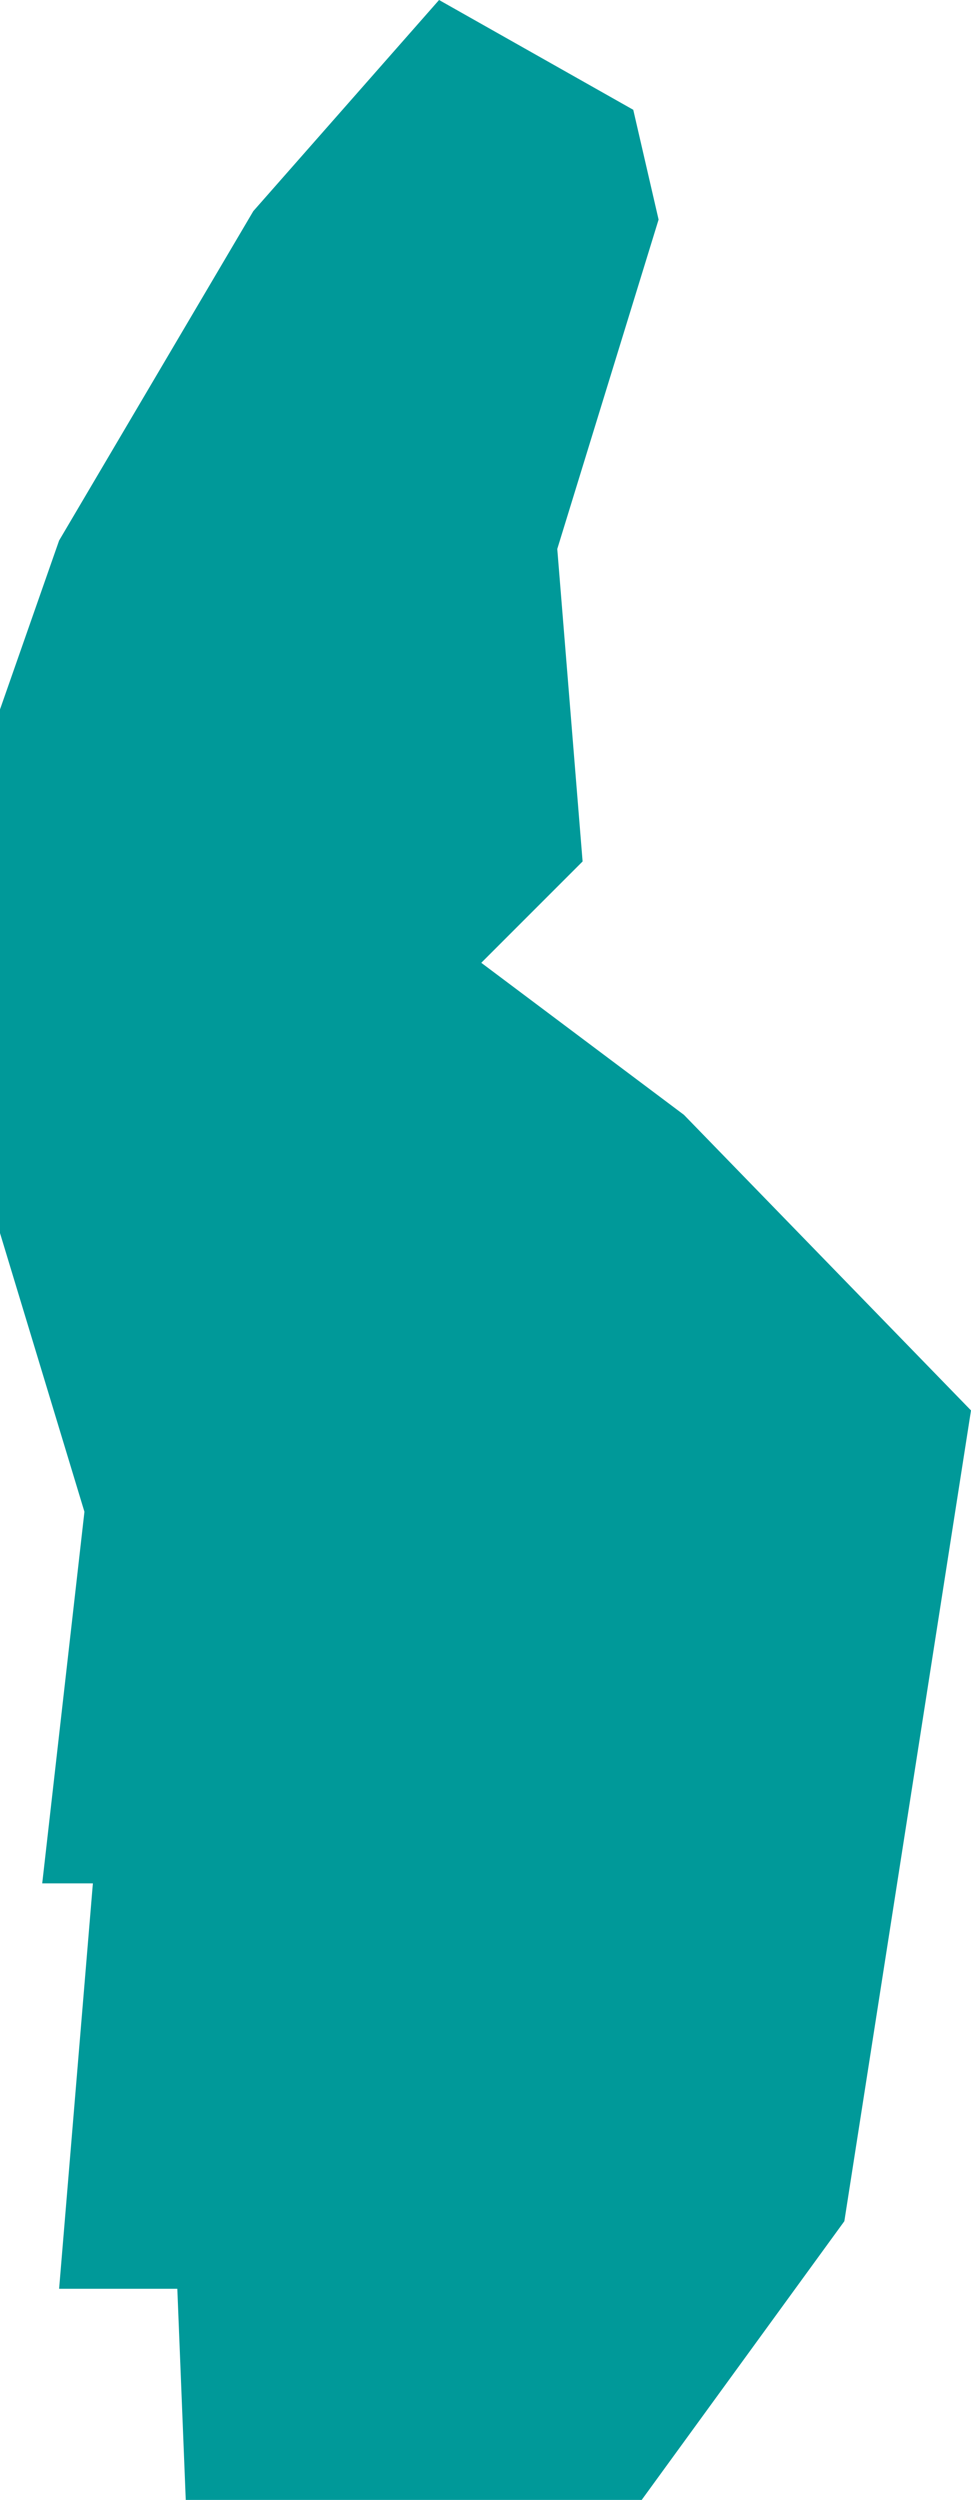 <?xml version="1.0" encoding="UTF-8" standalone="no"?>
<svg xmlns:ffdec="https://www.free-decompiler.com/flash" xmlns:xlink="http://www.w3.org/1999/xlink" ffdec:objectType="shape" height="296.0px" width="115.0px" xmlns="http://www.w3.org/2000/svg">
  <g transform="matrix(1.0, 0.0, 0.0, 1.0, 0.0, -0.5)">
    <path d="M78.0 26.5 L66.0 65.5 69.0 102.5 57.0 114.5 81.0 132.5 115.0 167.5 100.0 263.5 76.0 296.5 22.0 296.5 21.0 271.5 7.0 271.5 11.0 223.5 5.0 223.5 10.0 179.5 0.0 146.5 0.0 84.5 7.0 64.5 30.0 25.5 52.0 0.5 75.0 13.5 78.0 26.5" fill="#009999" fill-rule="evenodd" stroke="none"/>
  </g>
</svg>
